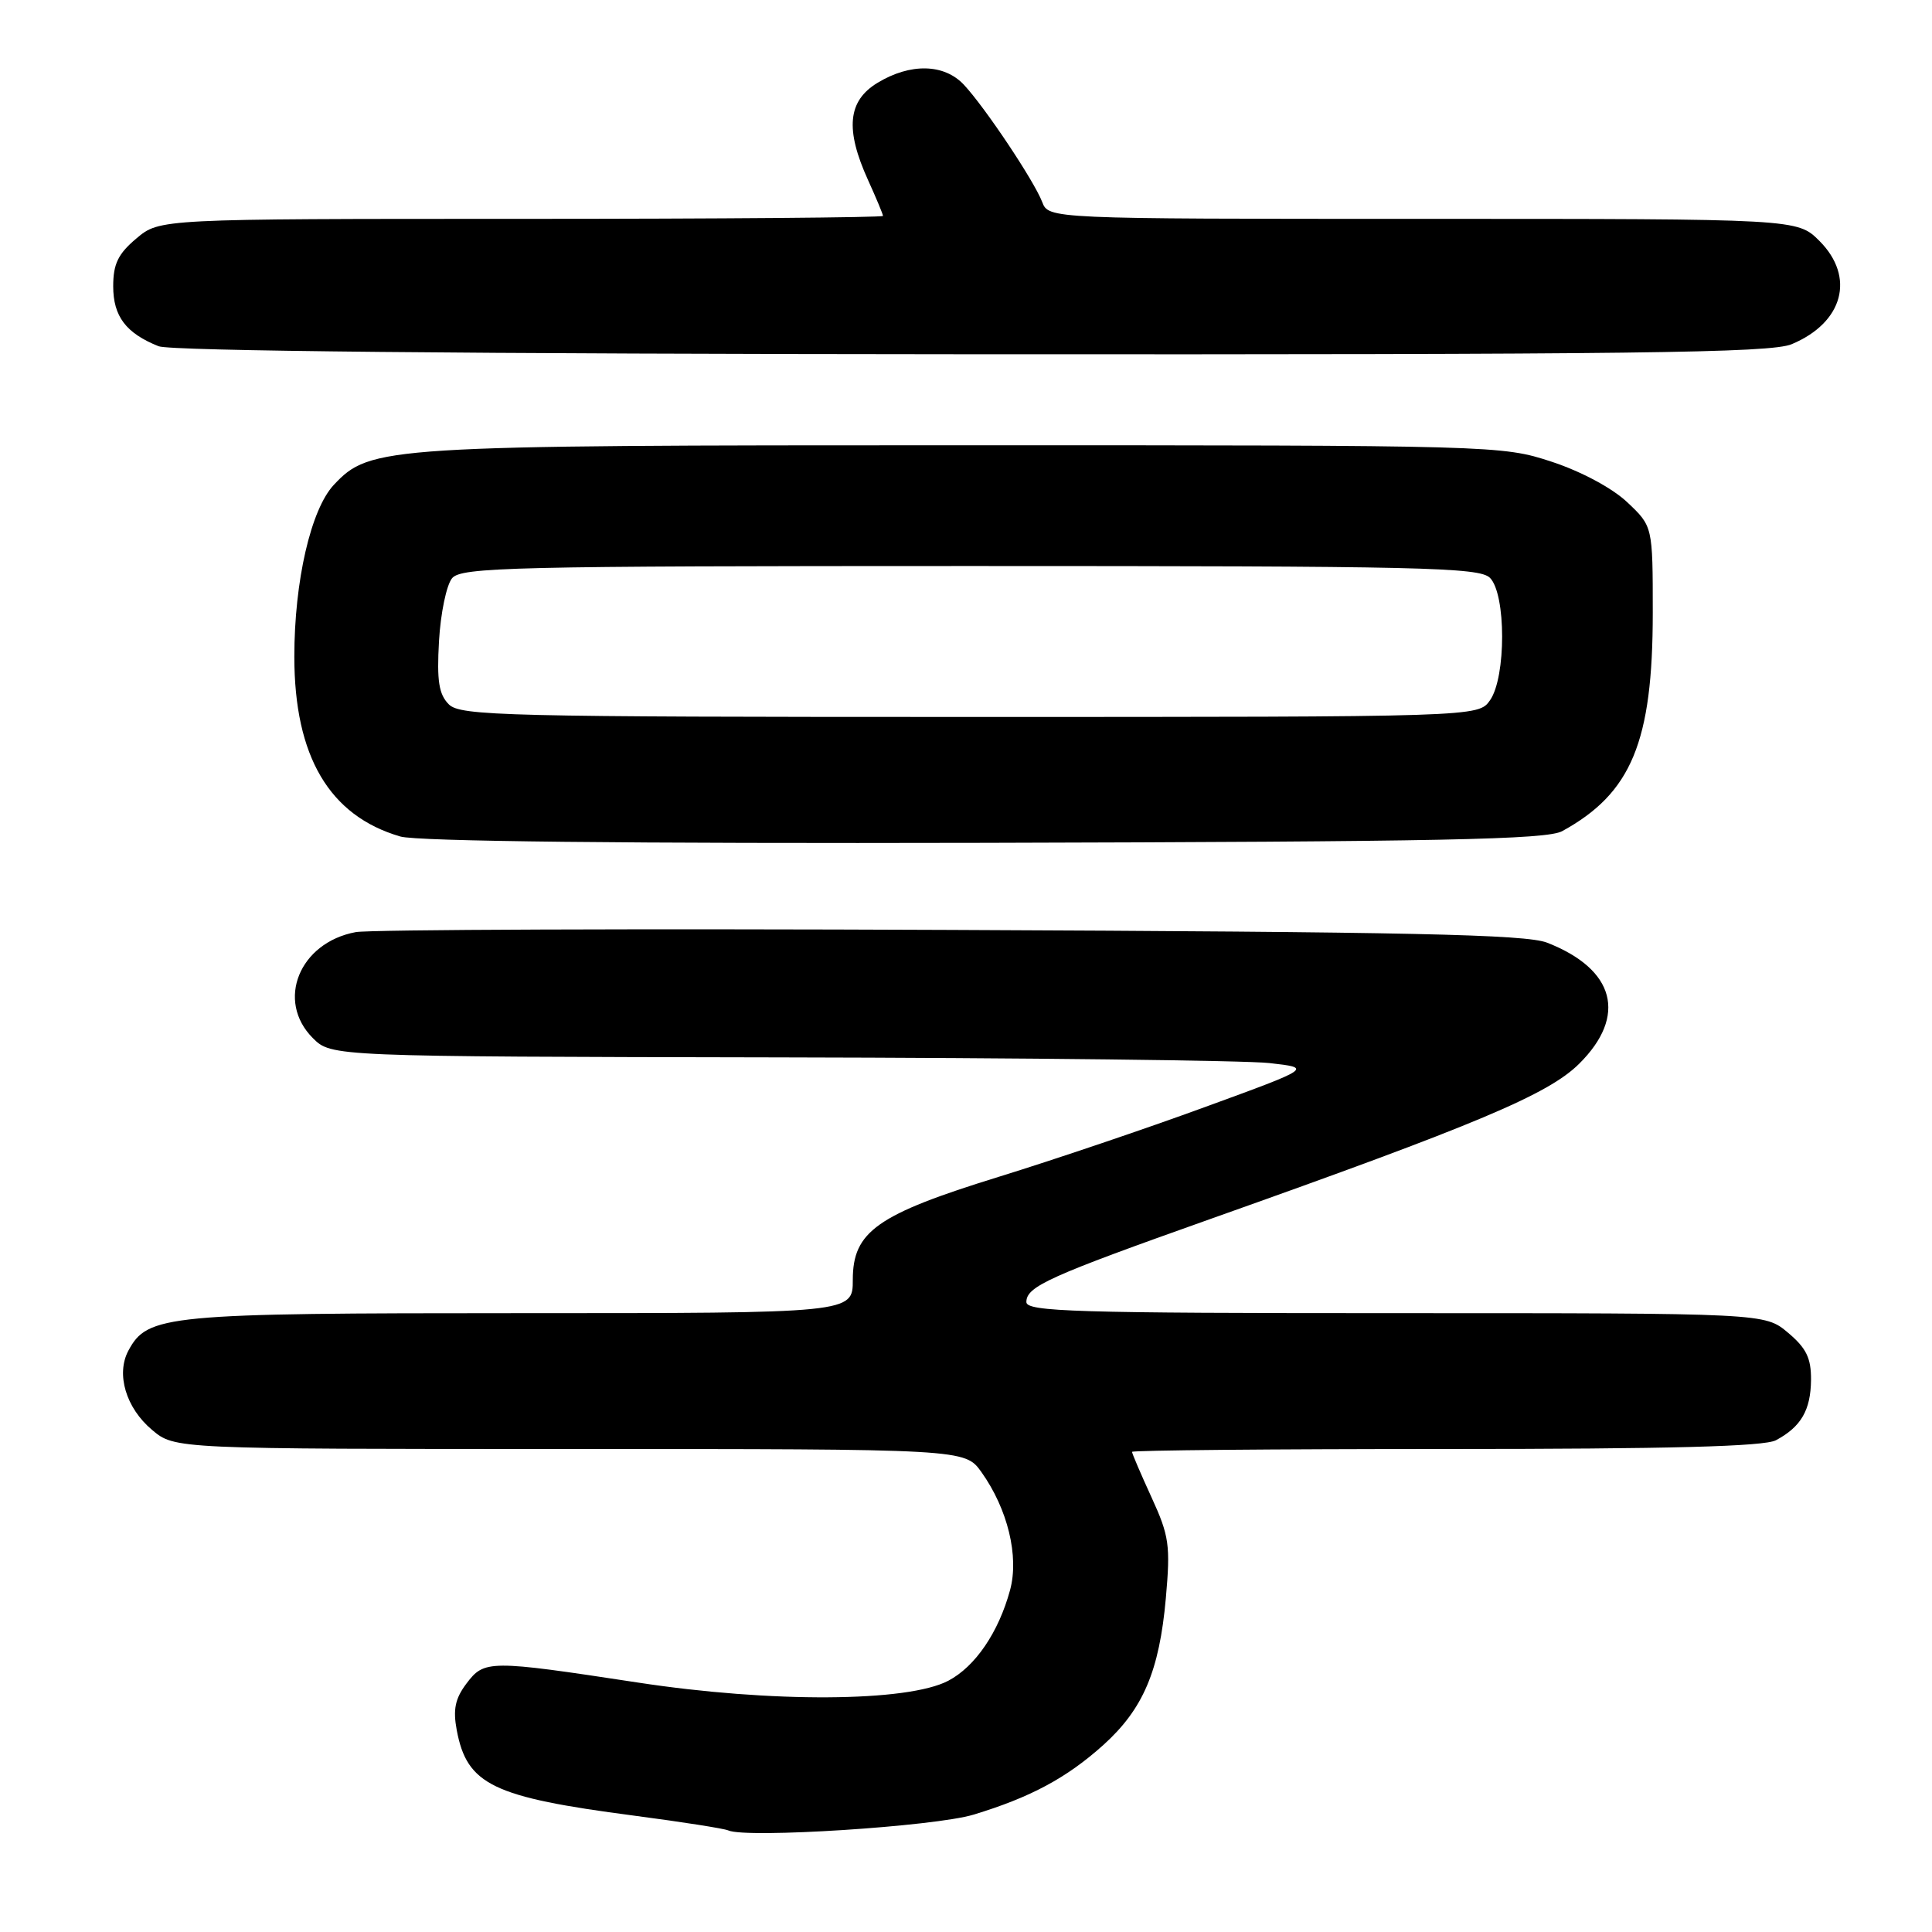 <?xml version="1.0" encoding="UTF-8" standalone="no"?>
<!DOCTYPE svg PUBLIC "-//W3C//DTD SVG 1.1//EN" "http://www.w3.org/Graphics/SVG/1.1/DTD/svg11.dtd" >
<svg xmlns="http://www.w3.org/2000/svg" xmlns:xlink="http://www.w3.org/1999/xlink" version="1.1" viewBox="0 0 256 256">
 <g >
 <path fill="currentColor"
d=" M 129.00 240.45 C 136.55 238.16 141.35 235.58 146.21 231.21 C 151.47 226.46 153.62 221.42 154.48 211.77 C 155.10 204.76 154.93 203.52 152.58 198.40 C 151.16 195.30 150.00 192.59 150.00 192.38 C 150.00 192.17 168.70 192.00 191.57 192.00 C 221.25 192.00 233.76 191.67 235.32 190.84 C 238.65 189.06 239.93 186.86 239.97 182.84 C 239.99 179.96 239.35 178.63 236.92 176.59 C 233.85 174.00 233.85 174.00 184.92 174.00 C 142.48 174.00 136.00 173.80 136.00 172.53 C 136.00 170.46 138.95 169.13 160.50 161.48 C 195.71 148.99 205.15 145.02 209.25 140.95 C 215.64 134.61 214.01 128.43 205.00 124.91 C 202.18 123.81 186.89 123.48 126.00 123.22 C 84.47 123.04 48.99 123.17 47.14 123.51 C 39.65 124.90 36.53 132.62 41.45 137.55 C 43.91 140.00 43.91 140.00 103.20 140.11 C 135.82 140.17 165.06 140.51 168.19 140.86 C 173.88 141.50 173.88 141.50 159.69 146.68 C 151.89 149.54 139.57 153.70 132.32 155.94 C 116.19 160.93 113.00 163.18 113.00 169.59 C 113.00 174.00 113.00 174.00 68.97 174.00 C 21.89 174.00 19.56 174.22 17.01 178.97 C 15.35 182.08 16.69 186.57 20.15 189.47 C 23.15 192.00 23.15 192.00 75.51 192.00 C 127.86 192.00 127.86 192.00 130.05 195.07 C 133.53 199.96 135.05 206.22 133.84 210.69 C 132.32 216.29 129.23 220.83 125.65 222.71 C 120.26 225.54 102.19 225.65 84.48 222.94 C 64.78 219.94 64.17 219.94 61.80 223.09 C 60.31 225.07 60.01 226.52 60.52 229.25 C 61.88 236.49 65.27 238.13 84.00 240.58 C 90.33 241.41 95.95 242.29 96.50 242.54 C 98.91 243.62 123.82 242.02 129.00 240.45 Z  M 207.00 110.13 C 216.18 105.10 219.00 98.30 219.00 81.19 C 219.00 69.74 219.00 69.74 215.62 66.55 C 213.63 64.67 209.52 62.47 205.60 61.18 C 199.03 59.02 198.22 59.00 127.66 59.00 C 50.75 59.00 49.07 59.11 44.24 64.24 C 41.19 67.49 39.00 77.01 39.00 87.01 C 39.00 100.23 43.64 108.10 53.04 110.84 C 55.25 111.49 83.13 111.79 130.50 111.68 C 191.02 111.53 204.96 111.25 207.00 110.13 Z  M 237.40 45.61 C 244.25 42.75 245.87 36.71 241.08 31.92 C 238.15 29.00 238.15 29.00 188.55 29.00 C 138.95 29.00 138.95 29.00 138.09 26.75 C 137.01 23.95 130.55 14.27 127.74 11.25 C 125.12 8.43 120.62 8.33 116.25 10.99 C 112.33 13.38 111.97 17.14 115.02 23.86 C 116.11 26.26 117.00 28.39 117.00 28.61 C 117.00 28.82 95.43 29.00 69.08 29.00 C 21.15 29.00 21.15 29.00 18.08 31.59 C 15.65 33.63 15.00 34.97 15.00 37.93 C 15.00 41.92 16.70 44.16 21.02 45.88 C 22.60 46.51 61.85 46.90 128.78 46.94 C 216.67 46.99 234.62 46.77 237.40 45.61 Z  M 59.47 93.33 C 58.15 92.00 57.87 90.24 58.17 84.95 C 58.38 81.26 59.16 77.52 59.90 76.62 C 61.12 75.16 67.68 75.00 128.55 75.00 C 188.41 75.00 196.03 75.17 197.43 76.57 C 199.57 78.72 199.58 89.72 197.44 92.78 C 195.89 95.00 195.89 95.00 128.51 95.00 C 66.84 95.00 61.00 94.86 59.47 93.33 Z "/>
</g>
</svg>